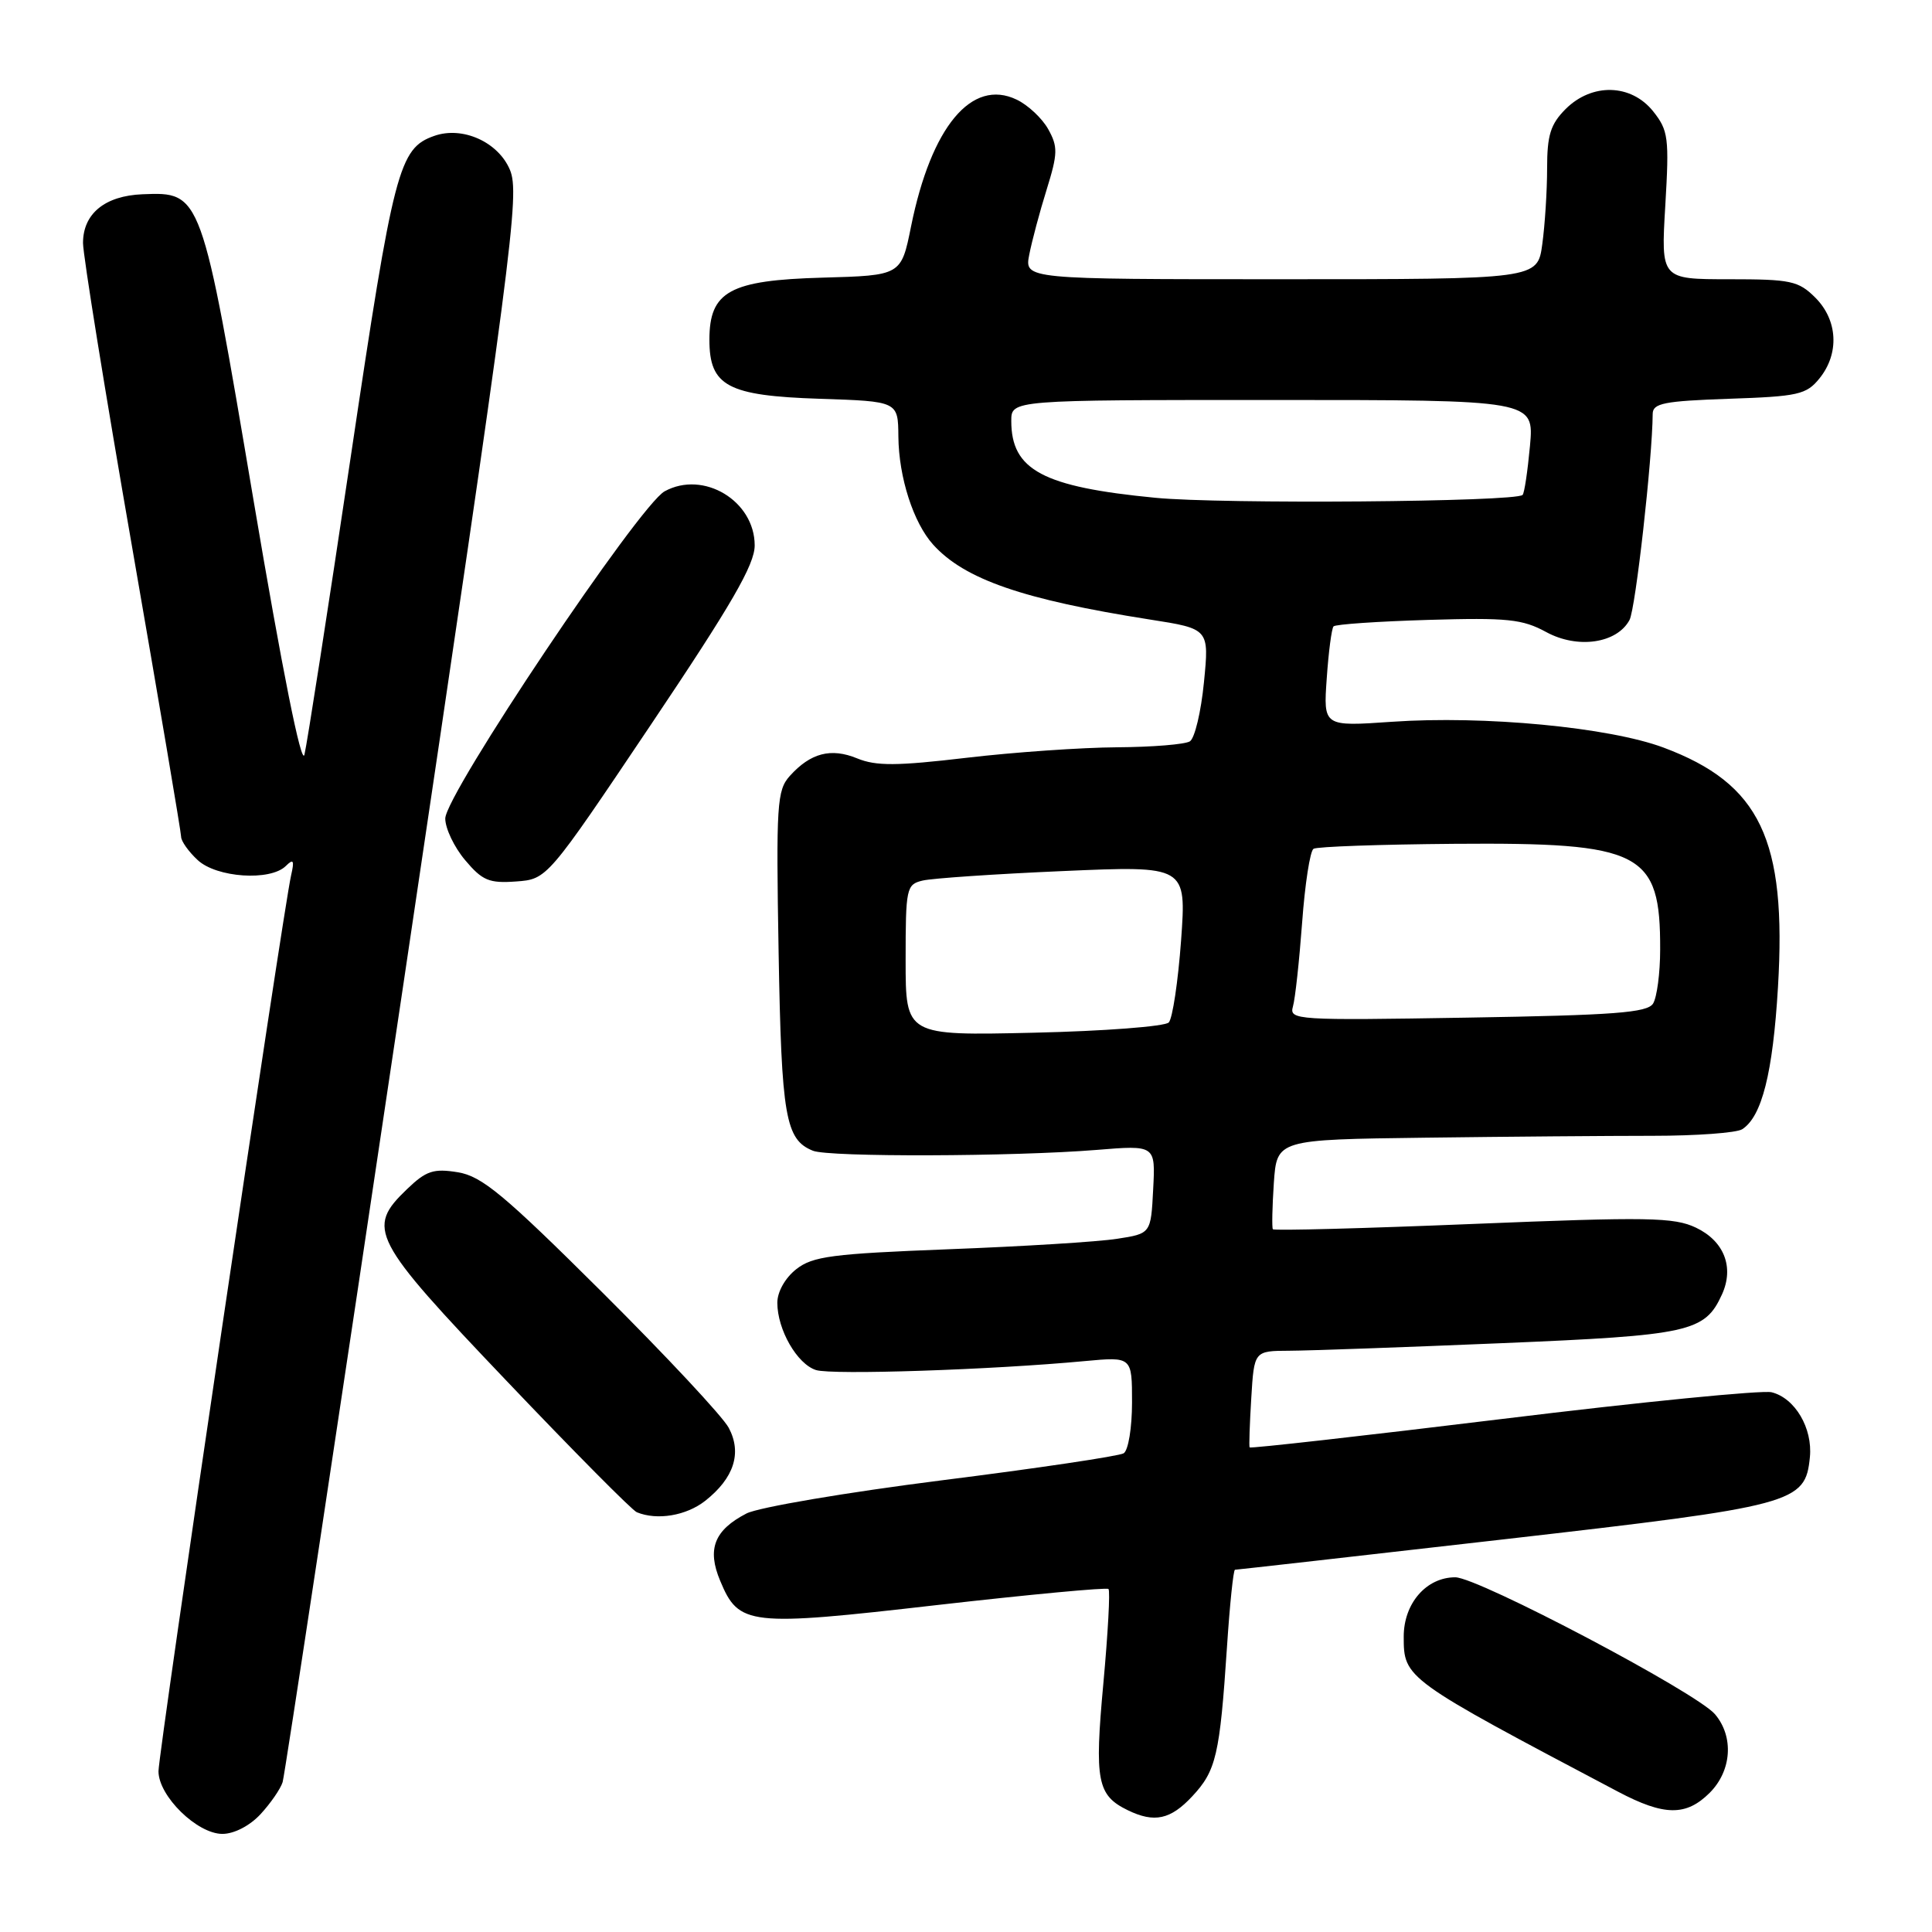 <?xml version="1.0" encoding="UTF-8" standalone="no"?>
<!DOCTYPE svg PUBLIC "-//W3C//DTD SVG 1.1//EN" "http://www.w3.org/Graphics/SVG/1.1/DTD/svg11.dtd" >
<svg xmlns="http://www.w3.org/2000/svg" xmlns:xlink="http://www.w3.org/1999/xlink" version="1.1" viewBox="0 0 256 256">
 <g >
 <path fill="currentColor"
d=" M 34.52 240.39 C 35.85 238.95 37.17 237.04 37.45 236.14 C 37.73 235.24 44.94 187.57 53.48 130.22 C 67.93 33.08 68.90 25.70 67.57 22.51 C 66.02 18.81 61.28 16.68 57.53 18.01 C 52.86 19.66 52.17 22.29 46.48 60.50 C 43.45 80.85 40.68 98.62 40.34 100.00 C 39.95 101.56 37.41 88.87 33.59 66.26 C 26.69 25.41 26.70 25.43 18.89 25.74 C 13.90 25.94 11.00 28.31 11.00 32.20 C 11.00 33.78 13.92 51.90 17.50 72.46 C 21.07 93.02 24.00 110.31 24.00 110.88 C 24.00 111.45 24.98 112.84 26.19 113.96 C 28.69 116.30 35.81 116.78 37.87 114.75 C 38.89 113.74 39.03 113.99 38.57 116.00 C 37.52 120.56 21.00 232.21 21.00 234.70 C 21.00 237.99 26.12 243.00 29.47 243.00 C 31.02 243.00 33.09 241.93 34.52 240.39 Z  M 157.98 238.02 C 161.15 234.63 161.63 232.56 162.58 218.25 C 162.95 212.61 163.43 208.00 163.64 208.00 C 163.85 208.00 179.88 206.19 199.26 203.97 C 237.92 199.54 239.21 199.20 239.82 193.08 C 240.20 189.24 237.84 185.24 234.74 184.48 C 233.51 184.18 217.48 185.76 199.12 188.01 C 180.77 190.25 165.67 191.95 165.58 191.79 C 165.49 191.63 165.59 188.69 165.80 185.25 C 166.18 179.00 166.18 179.00 170.84 178.98 C 173.40 178.97 186.04 178.52 198.92 177.98 C 223.91 176.94 225.90 176.50 228.17 171.52 C 229.81 167.92 228.46 164.45 224.72 162.67 C 221.81 161.29 218.39 161.23 195.17 162.18 C 180.74 162.77 168.81 163.09 168.66 162.88 C 168.52 162.67 168.58 159.91 168.79 156.75 C 169.19 151.00 169.19 151.00 188.84 150.75 C 199.65 150.61 213.22 150.50 219.00 150.50 C 224.78 150.50 230.11 150.11 230.85 149.63 C 233.46 147.95 234.91 142.20 235.59 130.81 C 236.76 111.23 233.23 103.85 220.43 99.06 C 213.23 96.37 196.68 94.79 184.43 95.64 C 175.35 96.27 175.35 96.27 175.80 89.89 C 176.04 86.37 176.45 83.28 176.70 83.00 C 176.96 82.72 182.59 82.34 189.22 82.14 C 199.74 81.83 201.72 82.03 204.88 83.75 C 209.04 86.02 214.25 85.26 215.92 82.15 C 216.72 80.66 218.95 60.78 218.99 54.84 C 219.00 53.43 220.51 53.14 229.09 52.84 C 238.27 52.53 239.35 52.29 241.09 50.14 C 243.75 46.85 243.52 42.43 240.55 39.45 C 238.30 37.21 237.31 37.00 229.09 37.00 C 220.08 37.00 220.08 37.00 220.66 27.25 C 221.19 18.25 221.07 17.29 219.05 14.75 C 216.13 11.10 210.95 10.96 207.45 14.45 C 205.45 16.46 205.00 17.91 205.00 22.31 C 205.00 25.29 204.71 29.81 204.36 32.36 C 203.73 37.00 203.73 37.00 169.74 37.00 C 135.75 37.00 135.75 37.00 136.38 33.75 C 136.73 31.96 137.76 28.08 138.69 25.11 C 140.17 20.34 140.19 19.44 138.89 17.11 C 138.09 15.68 136.21 13.91 134.71 13.20 C 128.76 10.34 123.39 16.79 120.72 30.00 C 119.41 36.50 119.41 36.50 108.98 36.79 C 96.70 37.13 94.00 38.61 94.00 45.02 C 94.00 51.15 96.40 52.44 108.60 52.84 C 119.00 53.18 119.00 53.18 119.04 57.84 C 119.09 63.26 121.03 69.27 123.65 72.17 C 127.81 76.77 135.56 79.45 152.36 82.09 C 160.23 83.32 160.23 83.32 159.53 90.40 C 159.15 94.30 158.31 97.82 157.67 98.23 C 157.02 98.64 152.68 98.99 148.00 99.02 C 143.32 99.05 134.36 99.67 128.08 100.41 C 118.83 101.50 116.08 101.52 113.58 100.49 C 110.10 99.06 107.40 99.77 104.65 102.82 C 102.95 104.72 102.83 106.56 103.17 126.19 C 103.55 148.01 104.07 151.01 107.72 152.48 C 109.84 153.34 134.27 153.26 145.30 152.37 C 153.11 151.73 153.11 151.73 152.80 157.60 C 152.50 163.46 152.50 163.46 148.00 164.15 C 145.53 164.54 135.51 165.16 125.75 165.53 C 110.25 166.13 107.68 166.46 105.50 168.18 C 104.04 169.33 103.00 171.17 103.00 172.62 C 103.00 176.18 105.62 180.75 108.13 181.54 C 110.25 182.21 131.42 181.51 143.75 180.35 C 150.00 179.77 150.00 179.77 150.00 185.82 C 150.00 189.17 149.51 192.19 148.89 192.57 C 148.29 192.94 137.44 194.56 124.79 196.15 C 112.14 197.75 100.50 199.73 98.92 200.54 C 94.64 202.75 93.66 205.26 95.43 209.47 C 97.90 215.40 99.16 215.55 124.14 212.68 C 136.42 211.28 146.65 210.32 146.88 210.55 C 147.12 210.78 146.81 216.42 146.20 223.07 C 145.01 235.99 145.38 237.89 149.45 239.87 C 152.96 241.57 155.10 241.11 157.98 238.02 Z  M 226.55 237.55 C 229.46 234.63 229.77 230.13 227.25 227.15 C 224.83 224.28 195.85 209.00 192.83 209.00 C 189.00 209.00 186.00 212.45 186.00 216.86 C 186.00 222.40 186.12 222.48 214.40 237.41 C 220.52 240.64 223.42 240.67 226.55 237.55 Z  M 93.44 198.87 C 97.26 195.86 98.34 192.53 96.56 189.19 C 95.78 187.71 88.22 179.62 79.78 171.22 C 66.76 158.27 63.85 155.85 60.66 155.33 C 57.45 154.81 56.47 155.13 53.95 157.55 C 48.48 162.79 49.19 164.15 67.13 182.98 C 76.00 192.30 83.76 200.13 84.38 200.38 C 87.07 201.49 90.93 200.84 93.44 198.87 Z  M 86.25 96.02 C 96.95 80.09 100.00 74.82 100.00 72.27 C 100.00 66.37 93.22 62.28 88.07 65.10 C 84.70 66.94 59.00 105.27 59.00 108.46 C 59.00 109.77 60.18 112.25 61.63 113.97 C 63.91 116.68 64.81 117.06 68.38 116.80 C 72.50 116.50 72.50 116.50 86.25 96.02 Z  M 120.00 127.22 C 120.00 117.67 120.10 117.19 122.25 116.68 C 123.49 116.38 131.86 115.81 140.85 115.42 C 157.21 114.71 157.21 114.71 156.50 124.61 C 156.10 130.05 155.37 134.94 154.87 135.48 C 154.36 136.01 146.31 136.63 136.97 136.84 C 120.00 137.23 120.00 137.23 120.00 127.22 Z  M 171.32 133.37 C 171.62 132.34 172.16 127.33 172.54 122.24 C 172.91 117.15 173.59 112.75 174.05 112.47 C 174.51 112.18 182.90 111.89 192.69 111.81 C 217.58 111.62 220.02 112.87 219.98 125.82 C 219.98 128.94 219.55 132.16 219.04 132.98 C 218.27 134.19 213.91 134.52 194.45 134.84 C 171.73 135.22 170.81 135.16 171.32 133.37 Z  M 153.10 65.96 C 138.19 64.52 134.00 62.29 134.00 55.78 C 134.00 53.00 134.00 53.00 168.64 53.00 C 203.28 53.00 203.28 53.00 202.73 59.08 C 202.42 62.42 201.99 65.35 201.75 65.58 C 200.83 66.51 161.89 66.82 153.10 65.96 Z "/>
</g>
</svg>
